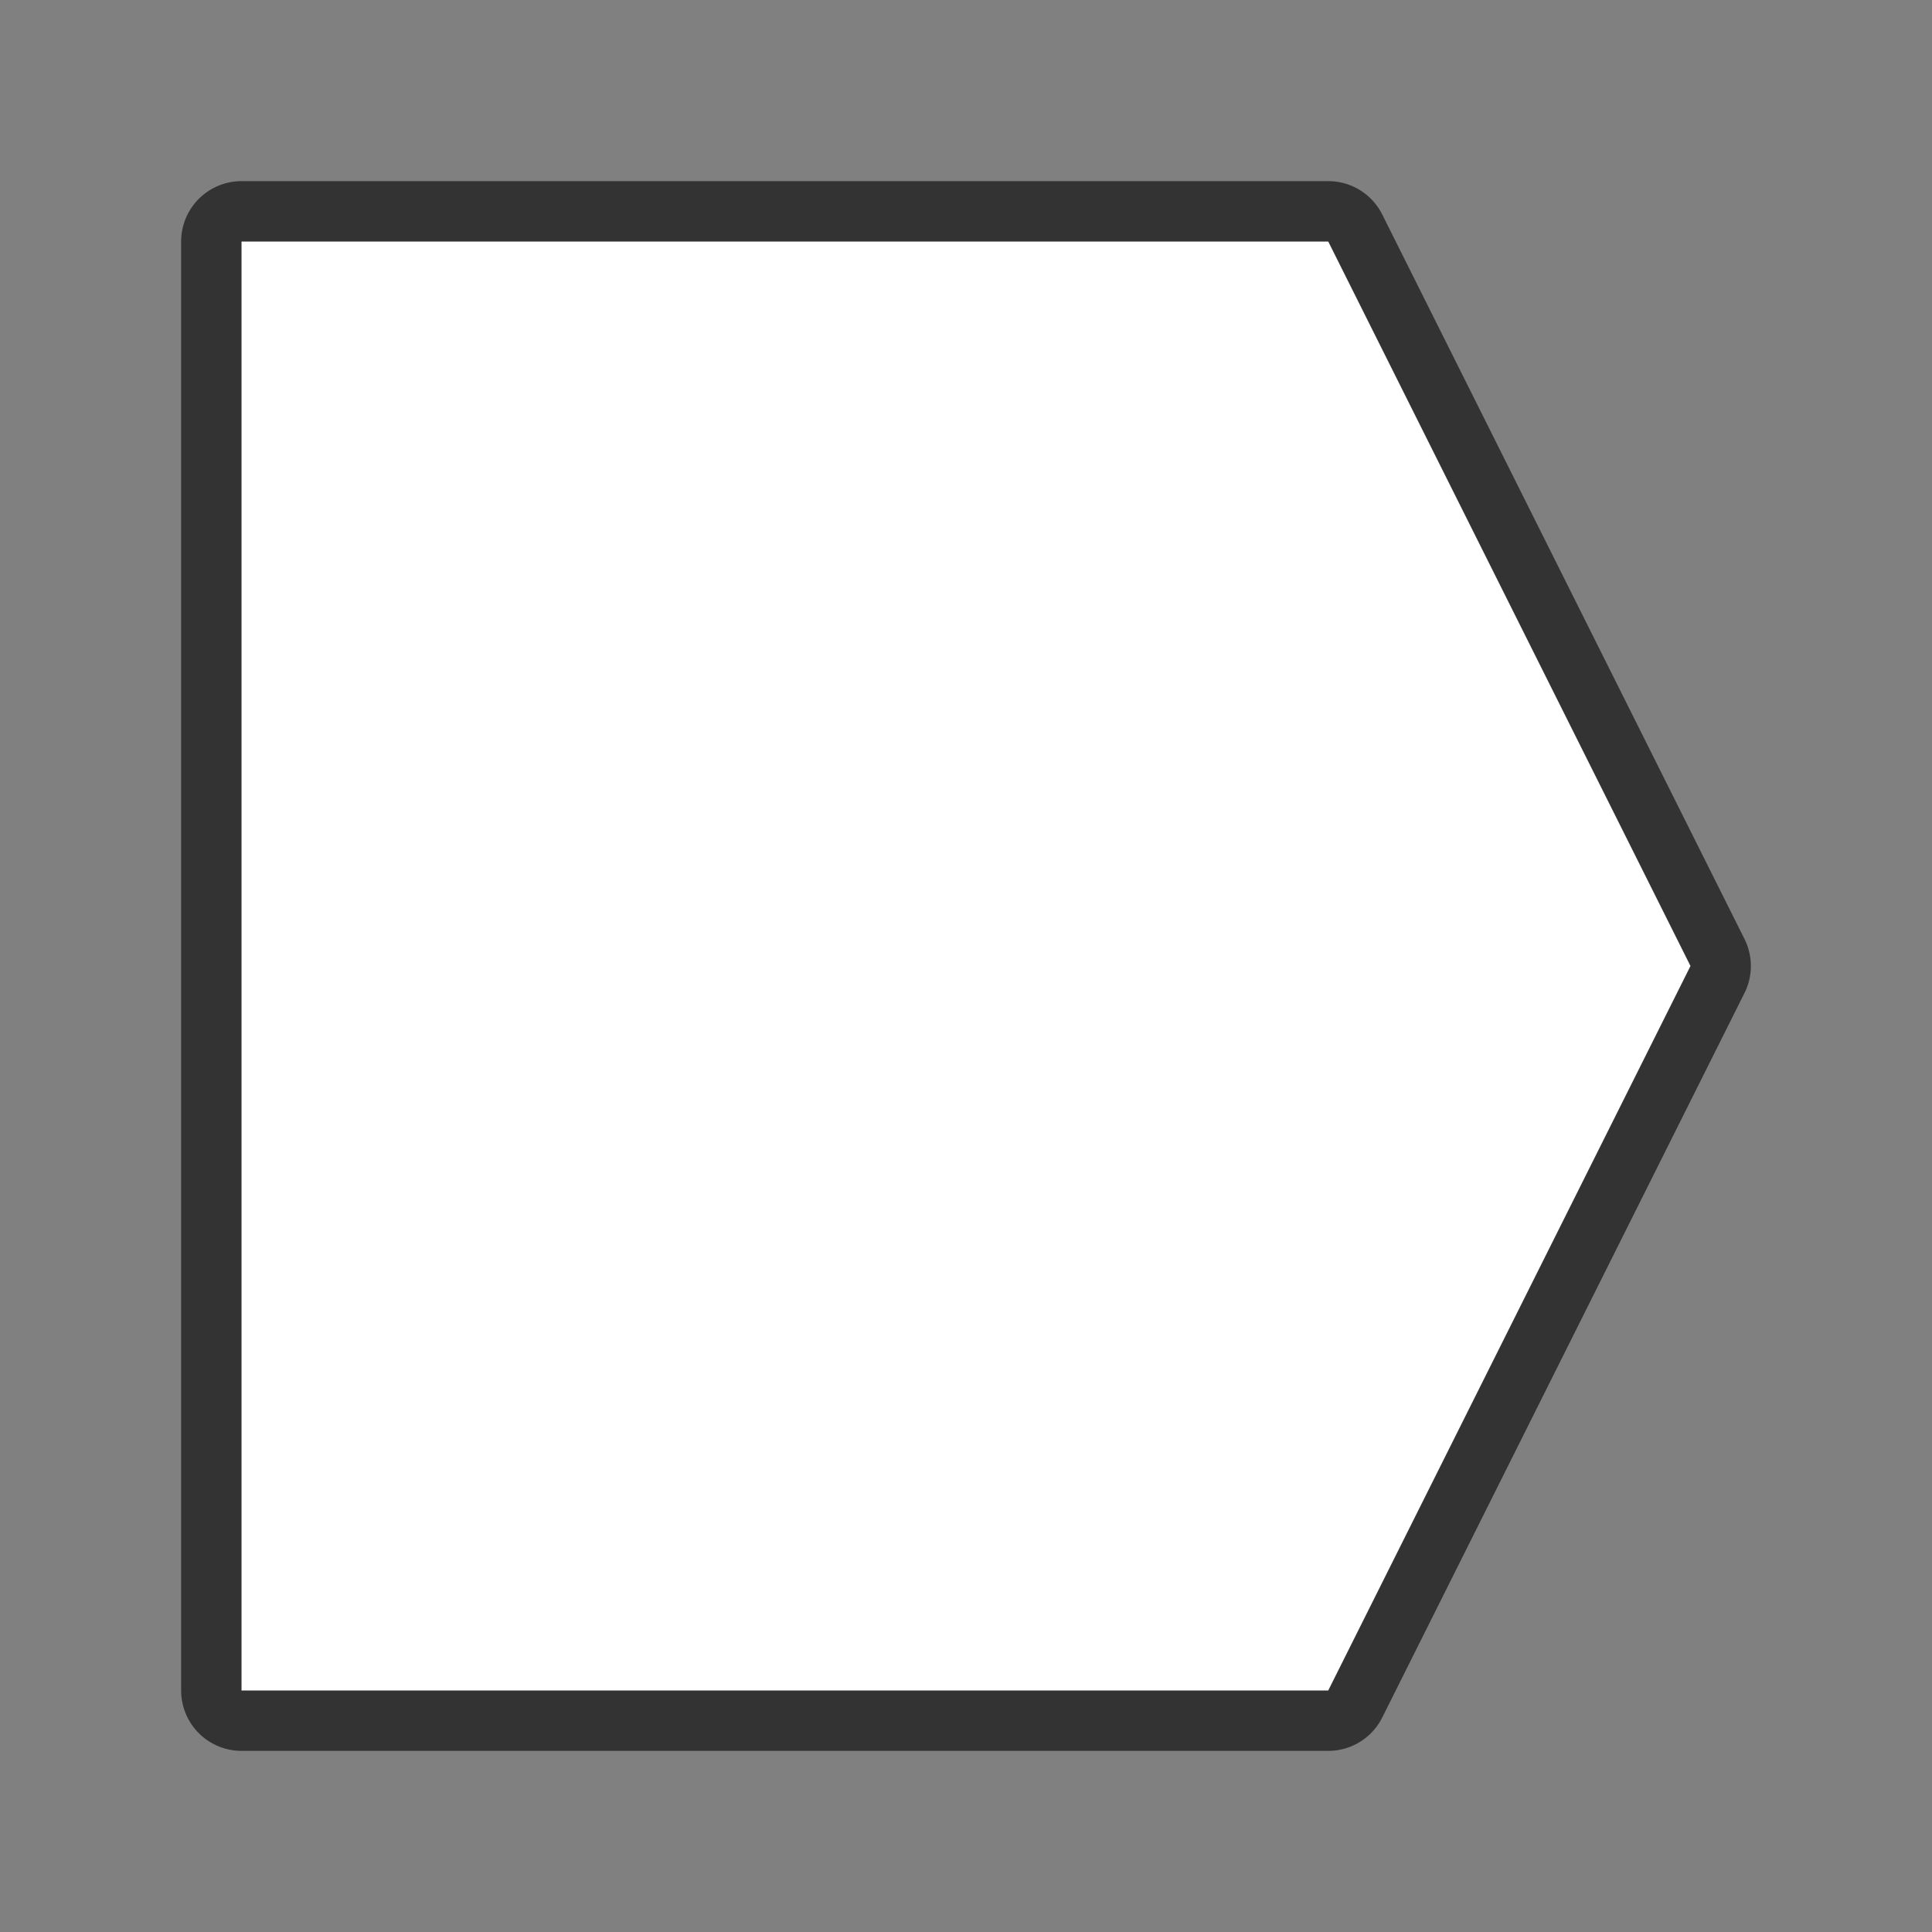 <svg xmlns="http://www.w3.org/2000/svg" viewBox="0 0 32 32"><rect x="0" y="0" width="32" height="32" fill="#808080" stroke="none"/><path d="M4 4v24h18l6-12-6-12z" stroke="#000" opacity=".6" stroke-width="2" stroke-linejoin="round"/><path d="M4 4v24h18l6-12-6-12z" fill="#fff"/></svg>